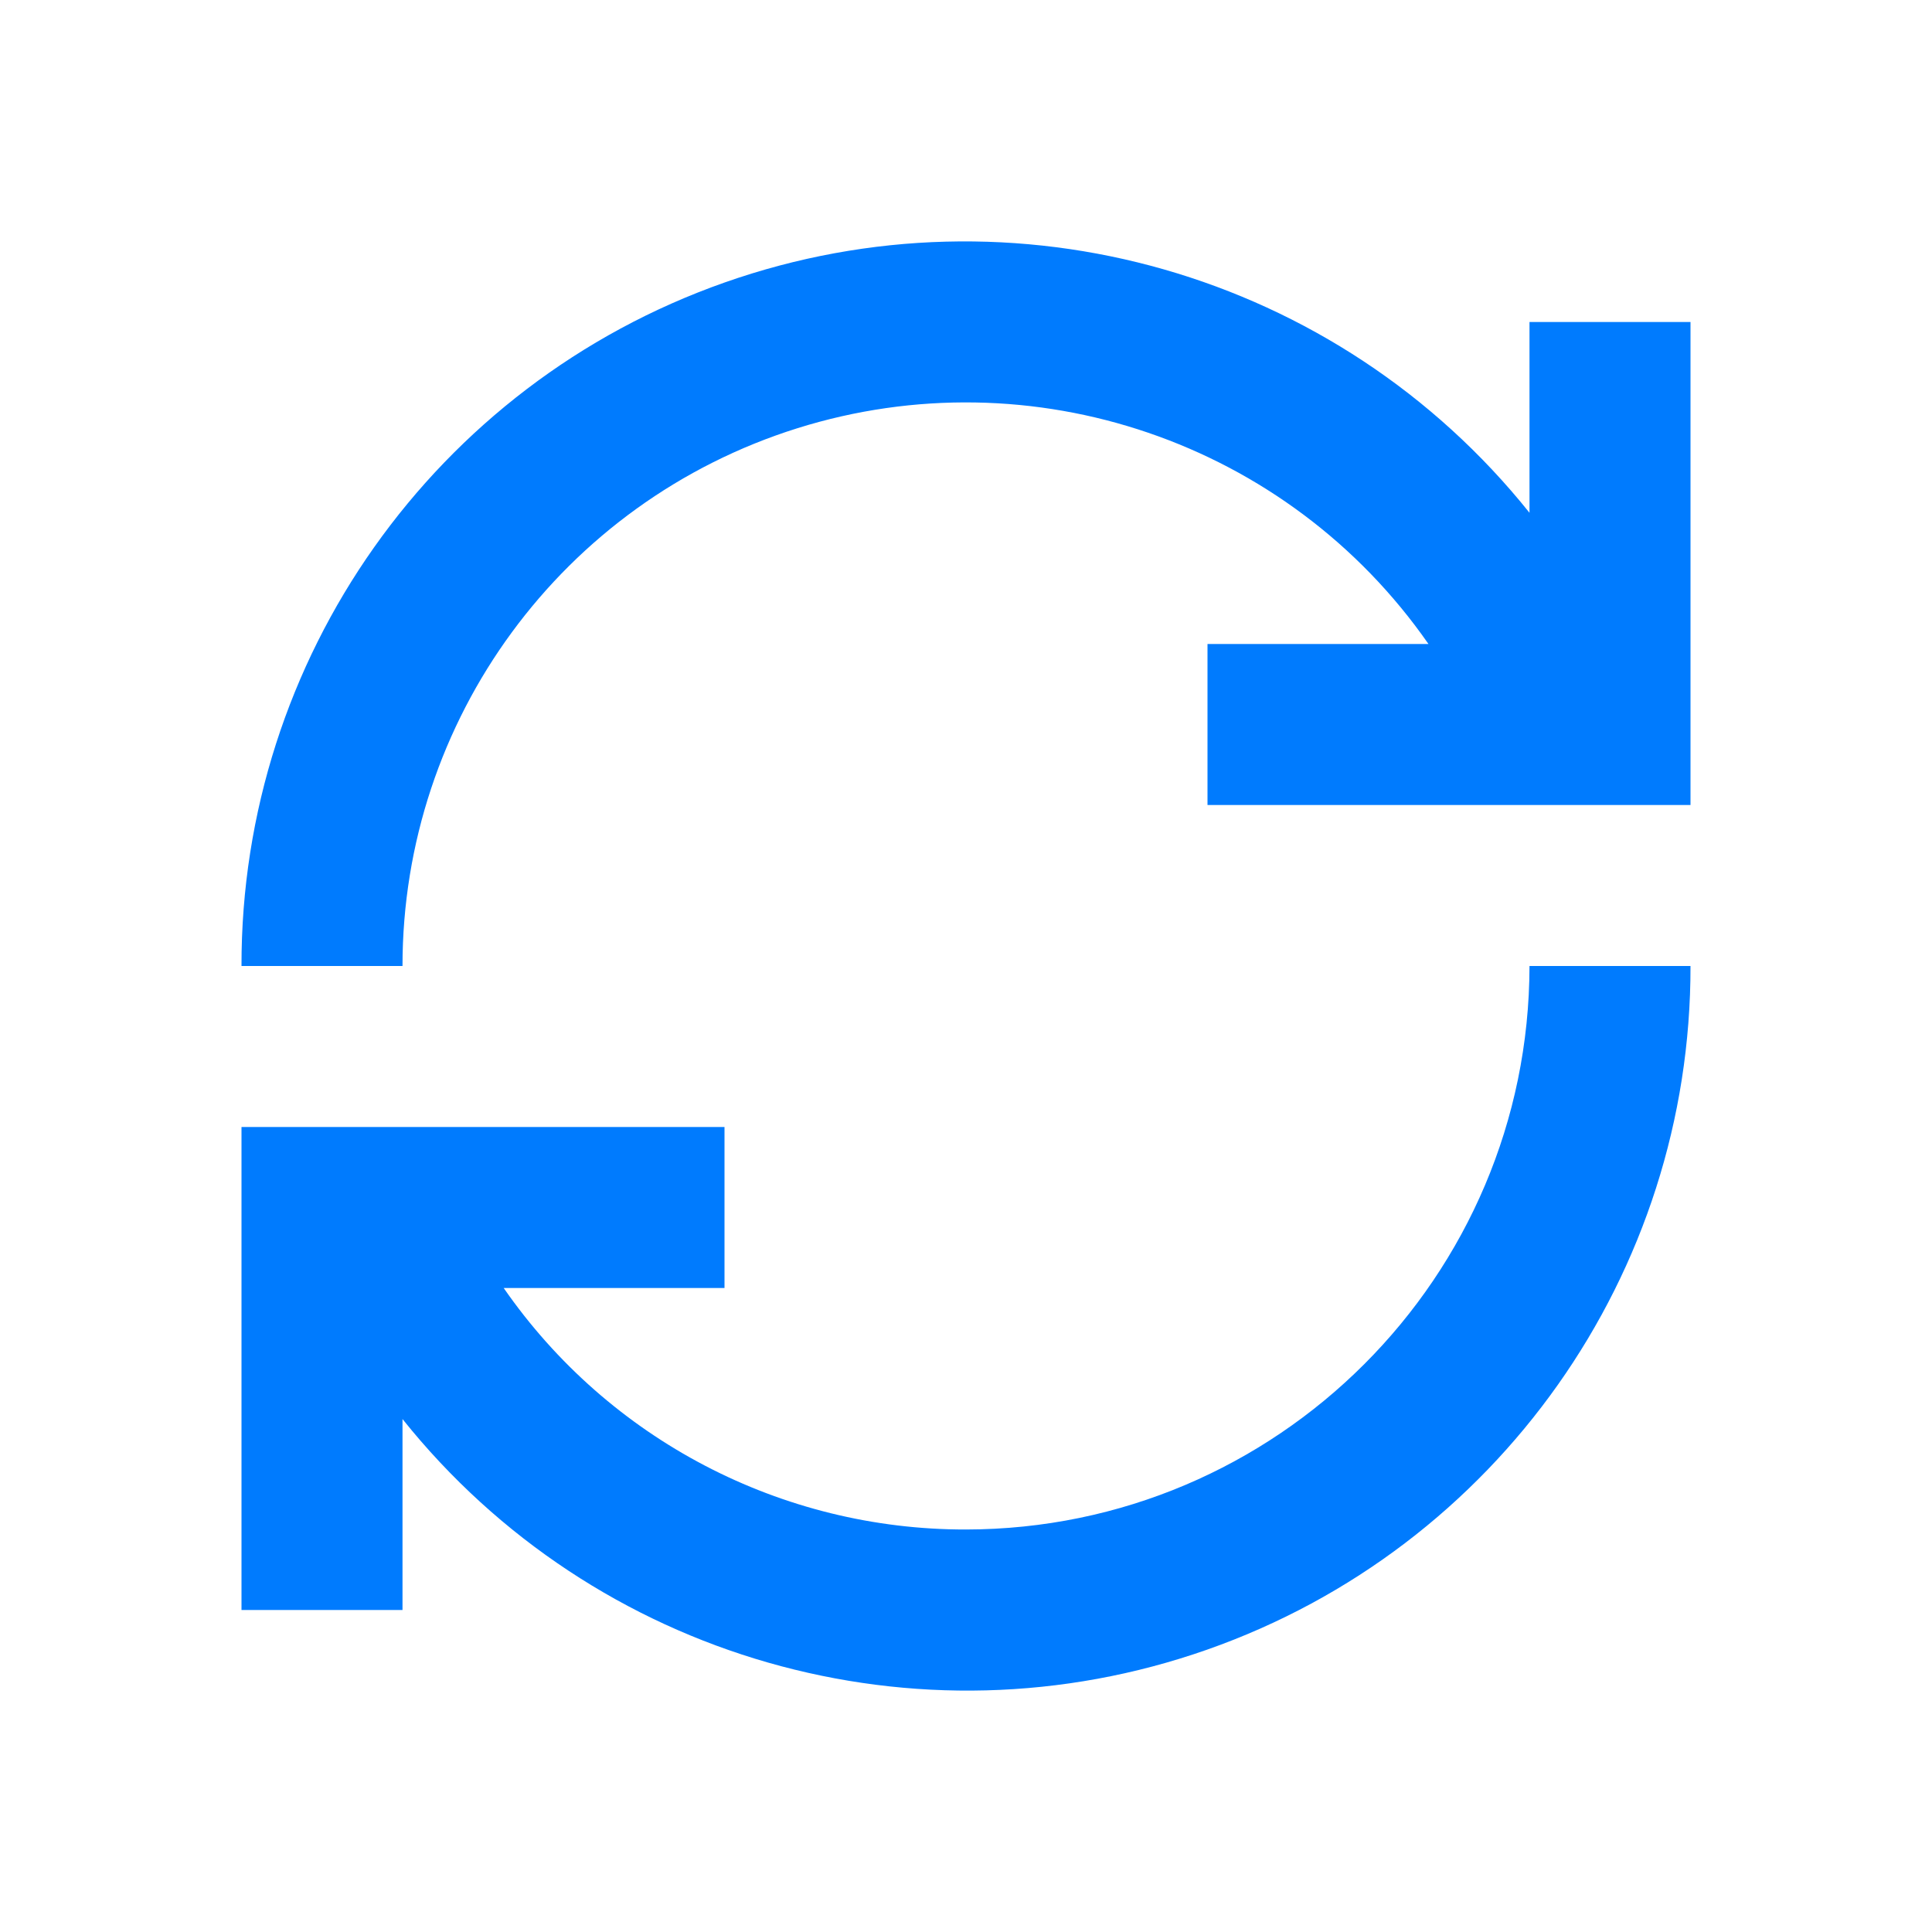 <?xml version="1.0" encoding="utf-8"?>
<!-- Generator: Adobe Illustrator 16.0.0, SVG Export Plug-In . SVG Version: 6.00 Build 0)  -->
<!DOCTYPE svg PUBLIC "-//W3C//DTD SVG 1.1//EN" "http://www.w3.org/Graphics/SVG/1.1/DTD/svg11.dtd">
<svg version="1.1" id="Layer_1" shape-rendering="geometricPrecision"
	 xmlns="http://www.w3.org/2000/svg" xmlns:xlink="http://www.w3.org/1999/xlink" x="0px" y="0px" width="24px" height="24px"
	 viewBox="0 0 24 24" enable-background="new 0 0 24 24" xml:space="preserve">
<title>Top Bar Sync</title>
<desc>Created with Sketch.</desc>
<g id="Top-Bar-Sync">
	<g id="Group" transform="translate(3, 2)">
		<path id="Path_18901" fill="#007BFE" d="M9,17c-2.291,0.004-4.438-1.117-5.743-3H6v-2H0v6h2v-2.372
			c2.385,2.982,6.395,4.131,9.997,2.864C15.6,17.225,18.007,13.818,18,10h-2C15.995,13.863,12.863,16.995,9,17z"/>
		<path id="Path_18902" fill="#007BFE" d="M16,2v2.37c-2.386-2.981-6.396-4.129-9.998-2.861C2.401,2.776-0.007,6.182,0,10h2
			c0-3.059,1.985-5.764,4.904-6.68C9.822,2.405,12.998,3.49,14.745,6H12v2h6V2H16z"/>
	</g>
</g>
</svg>
